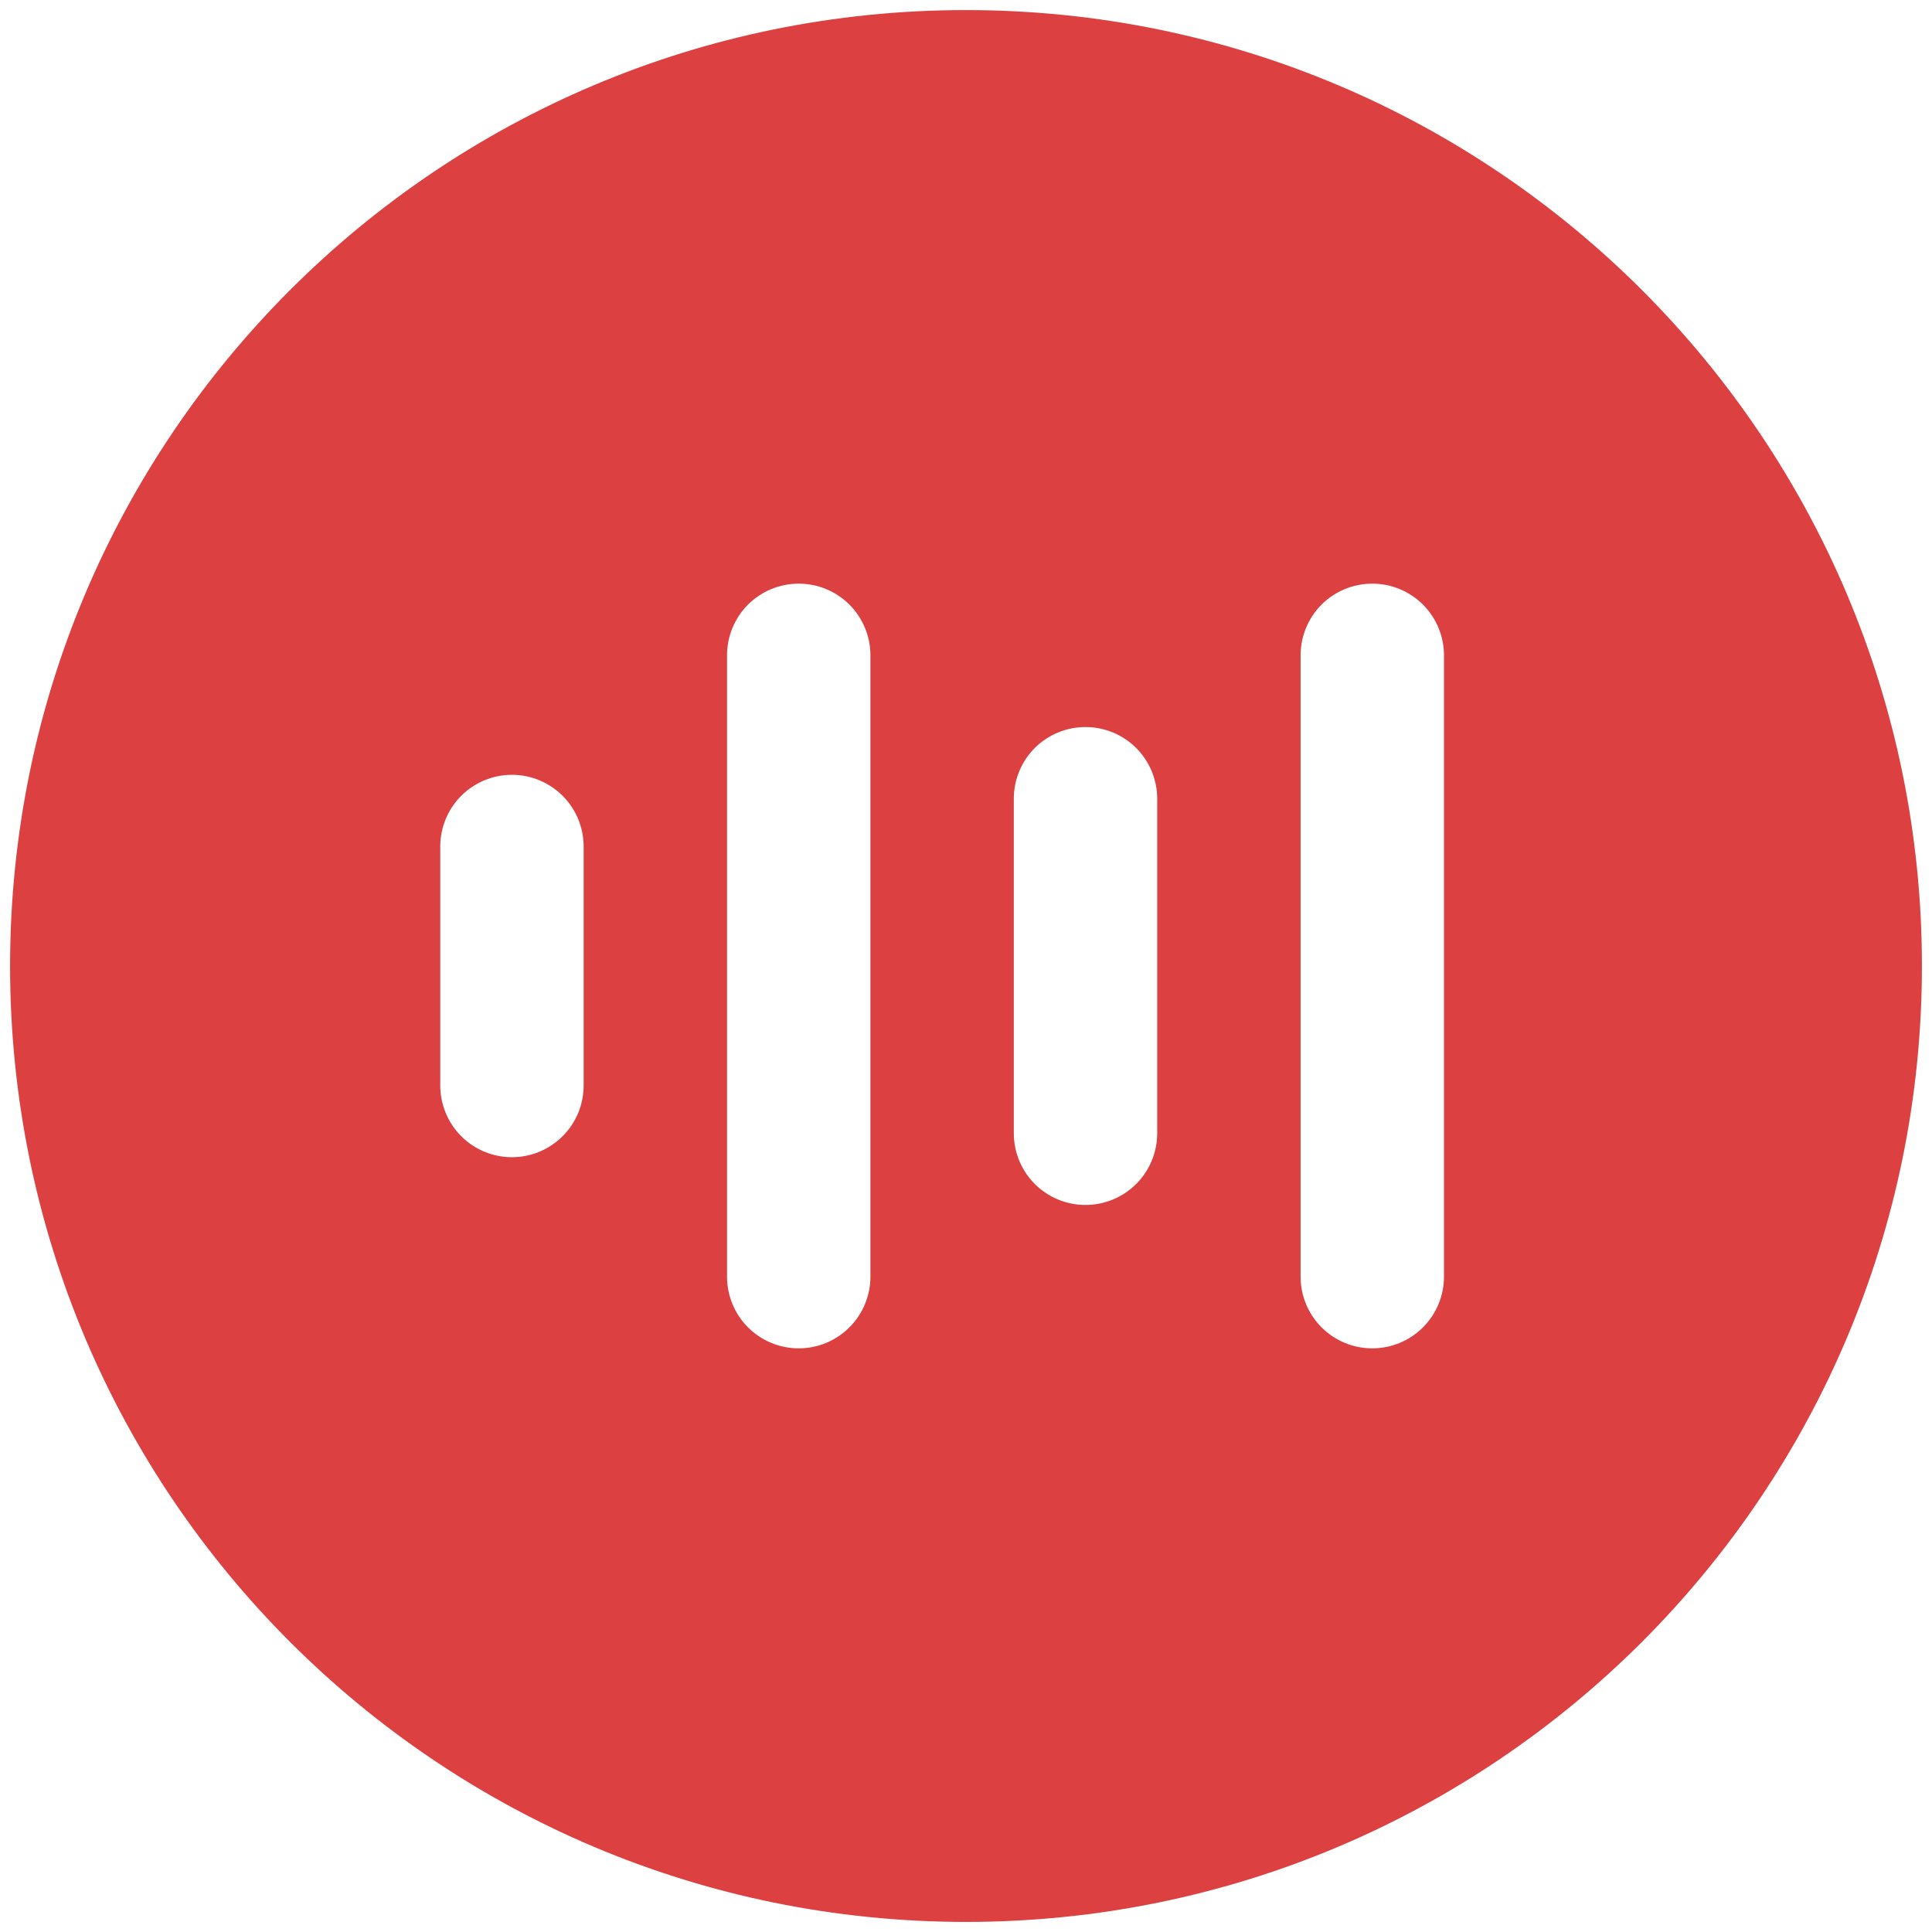 <svg width="32" height="32" viewBox="0 0 32 32" fill="none" xmlns="http://www.w3.org/2000/svg">
<path d="M16 0.167C7.255 0.167 0.167 7.255 0.167 16C0.167 24.745 7.255 31.833 16 31.833C24.745 31.833 31.833 24.745 31.833 16C31.833 7.255 24.745 0.167 16 0.167ZM14.417 10.854V21.146C14.417 21.461 14.291 21.763 14.069 21.985C13.846 22.208 13.544 22.333 13.229 22.333C12.914 22.333 12.612 22.208 12.389 21.985C12.167 21.763 12.042 21.461 12.042 21.146V10.854C12.042 10.539 12.167 10.237 12.389 10.014C12.612 9.792 12.914 9.667 13.229 9.667C13.544 9.667 13.846 9.792 14.069 10.014C14.291 10.237 14.417 10.539 14.417 10.854ZM23.917 10.854V21.146C23.917 21.461 23.791 21.763 23.569 21.985C23.346 22.208 23.044 22.333 22.729 22.333C22.414 22.333 22.112 22.208 21.889 21.985C21.667 21.763 21.542 21.461 21.542 21.146V10.854C21.542 10.539 21.667 10.237 21.889 10.014C22.112 9.792 22.414 9.667 22.729 9.667C23.044 9.667 23.346 9.792 23.569 10.014C23.791 10.237 23.917 10.539 23.917 10.854ZM19.167 13.229V18.771C19.167 19.086 19.041 19.388 18.819 19.61C18.596 19.833 18.294 19.958 17.979 19.958C17.664 19.958 17.362 19.833 17.139 19.61C16.917 19.388 16.792 19.086 16.792 18.771V13.229C16.792 12.914 16.917 12.612 17.139 12.389C17.362 12.167 17.664 12.042 17.979 12.042C18.294 12.042 18.596 12.167 18.819 12.389C19.041 12.612 19.167 12.914 19.167 13.229ZM9.667 14.021V17.979C9.667 18.294 9.542 18.596 9.319 18.819C9.096 19.042 8.794 19.167 8.479 19.167C8.164 19.167 7.862 19.042 7.639 18.819C7.417 18.596 7.292 18.294 7.292 17.979V14.021C7.292 13.706 7.417 13.404 7.639 13.181C7.862 12.959 8.164 12.833 8.479 12.833C8.794 12.833 9.096 12.959 9.319 13.181C9.542 13.404 9.667 13.706 9.667 14.021Z" fill="#DC4040"/>
</svg>
